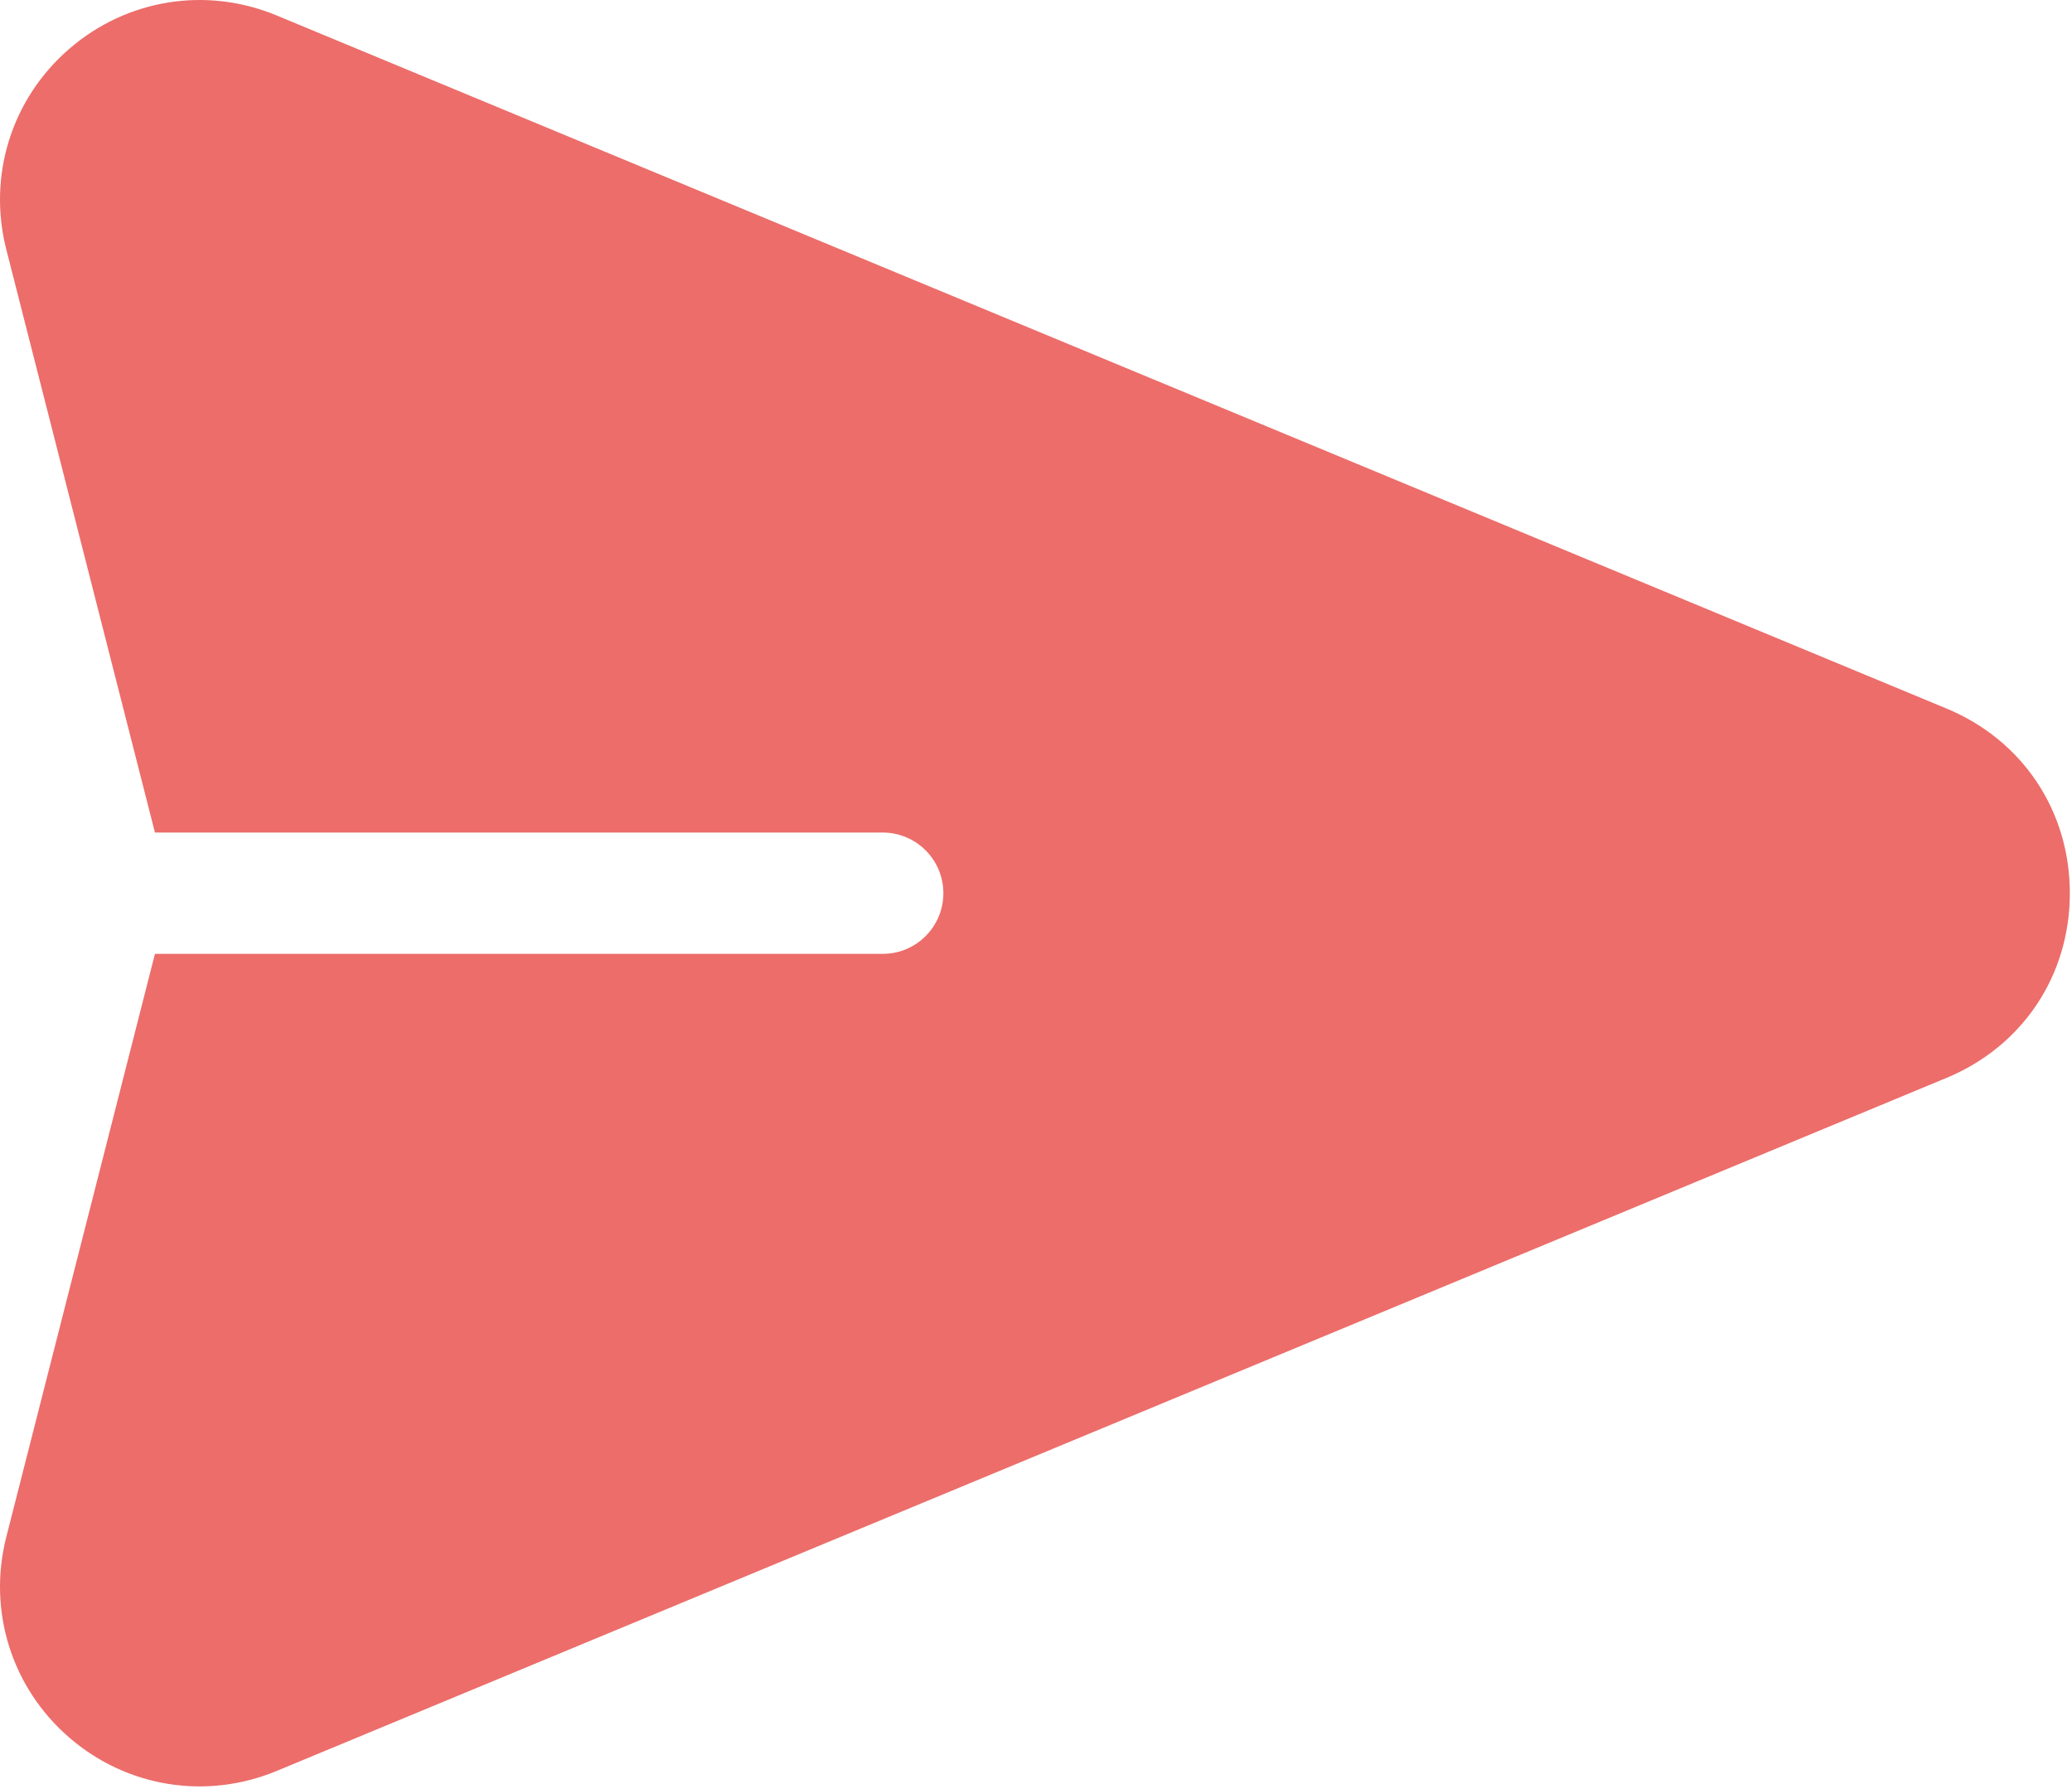 <svg width="380" height="328" viewBox="0 0 380 328" fill="none" xmlns="http://www.w3.org/2000/svg">
<path d="M356.996 129.914L50.723 2.829C37.82 -2.526 23.243 -0.17 12.681 8.973C2.12 18.117 -2.297 32.207 1.155 45.743L28.416 152.649H161.889C168.031 152.649 173.011 157.628 173.011 163.771C173.011 169.913 168.032 174.893 161.889 174.893H28.416L1.155 281.798C-2.297 295.335 2.119 309.424 12.681 318.568C23.264 327.73 37.843 330.056 50.723 324.712L356.996 197.628C370.941 191.842 379.603 178.868 379.603 163.771C379.603 148.674 370.941 135.7 356.996 129.914Z" fill="#EC6D6A"/>
</svg>

